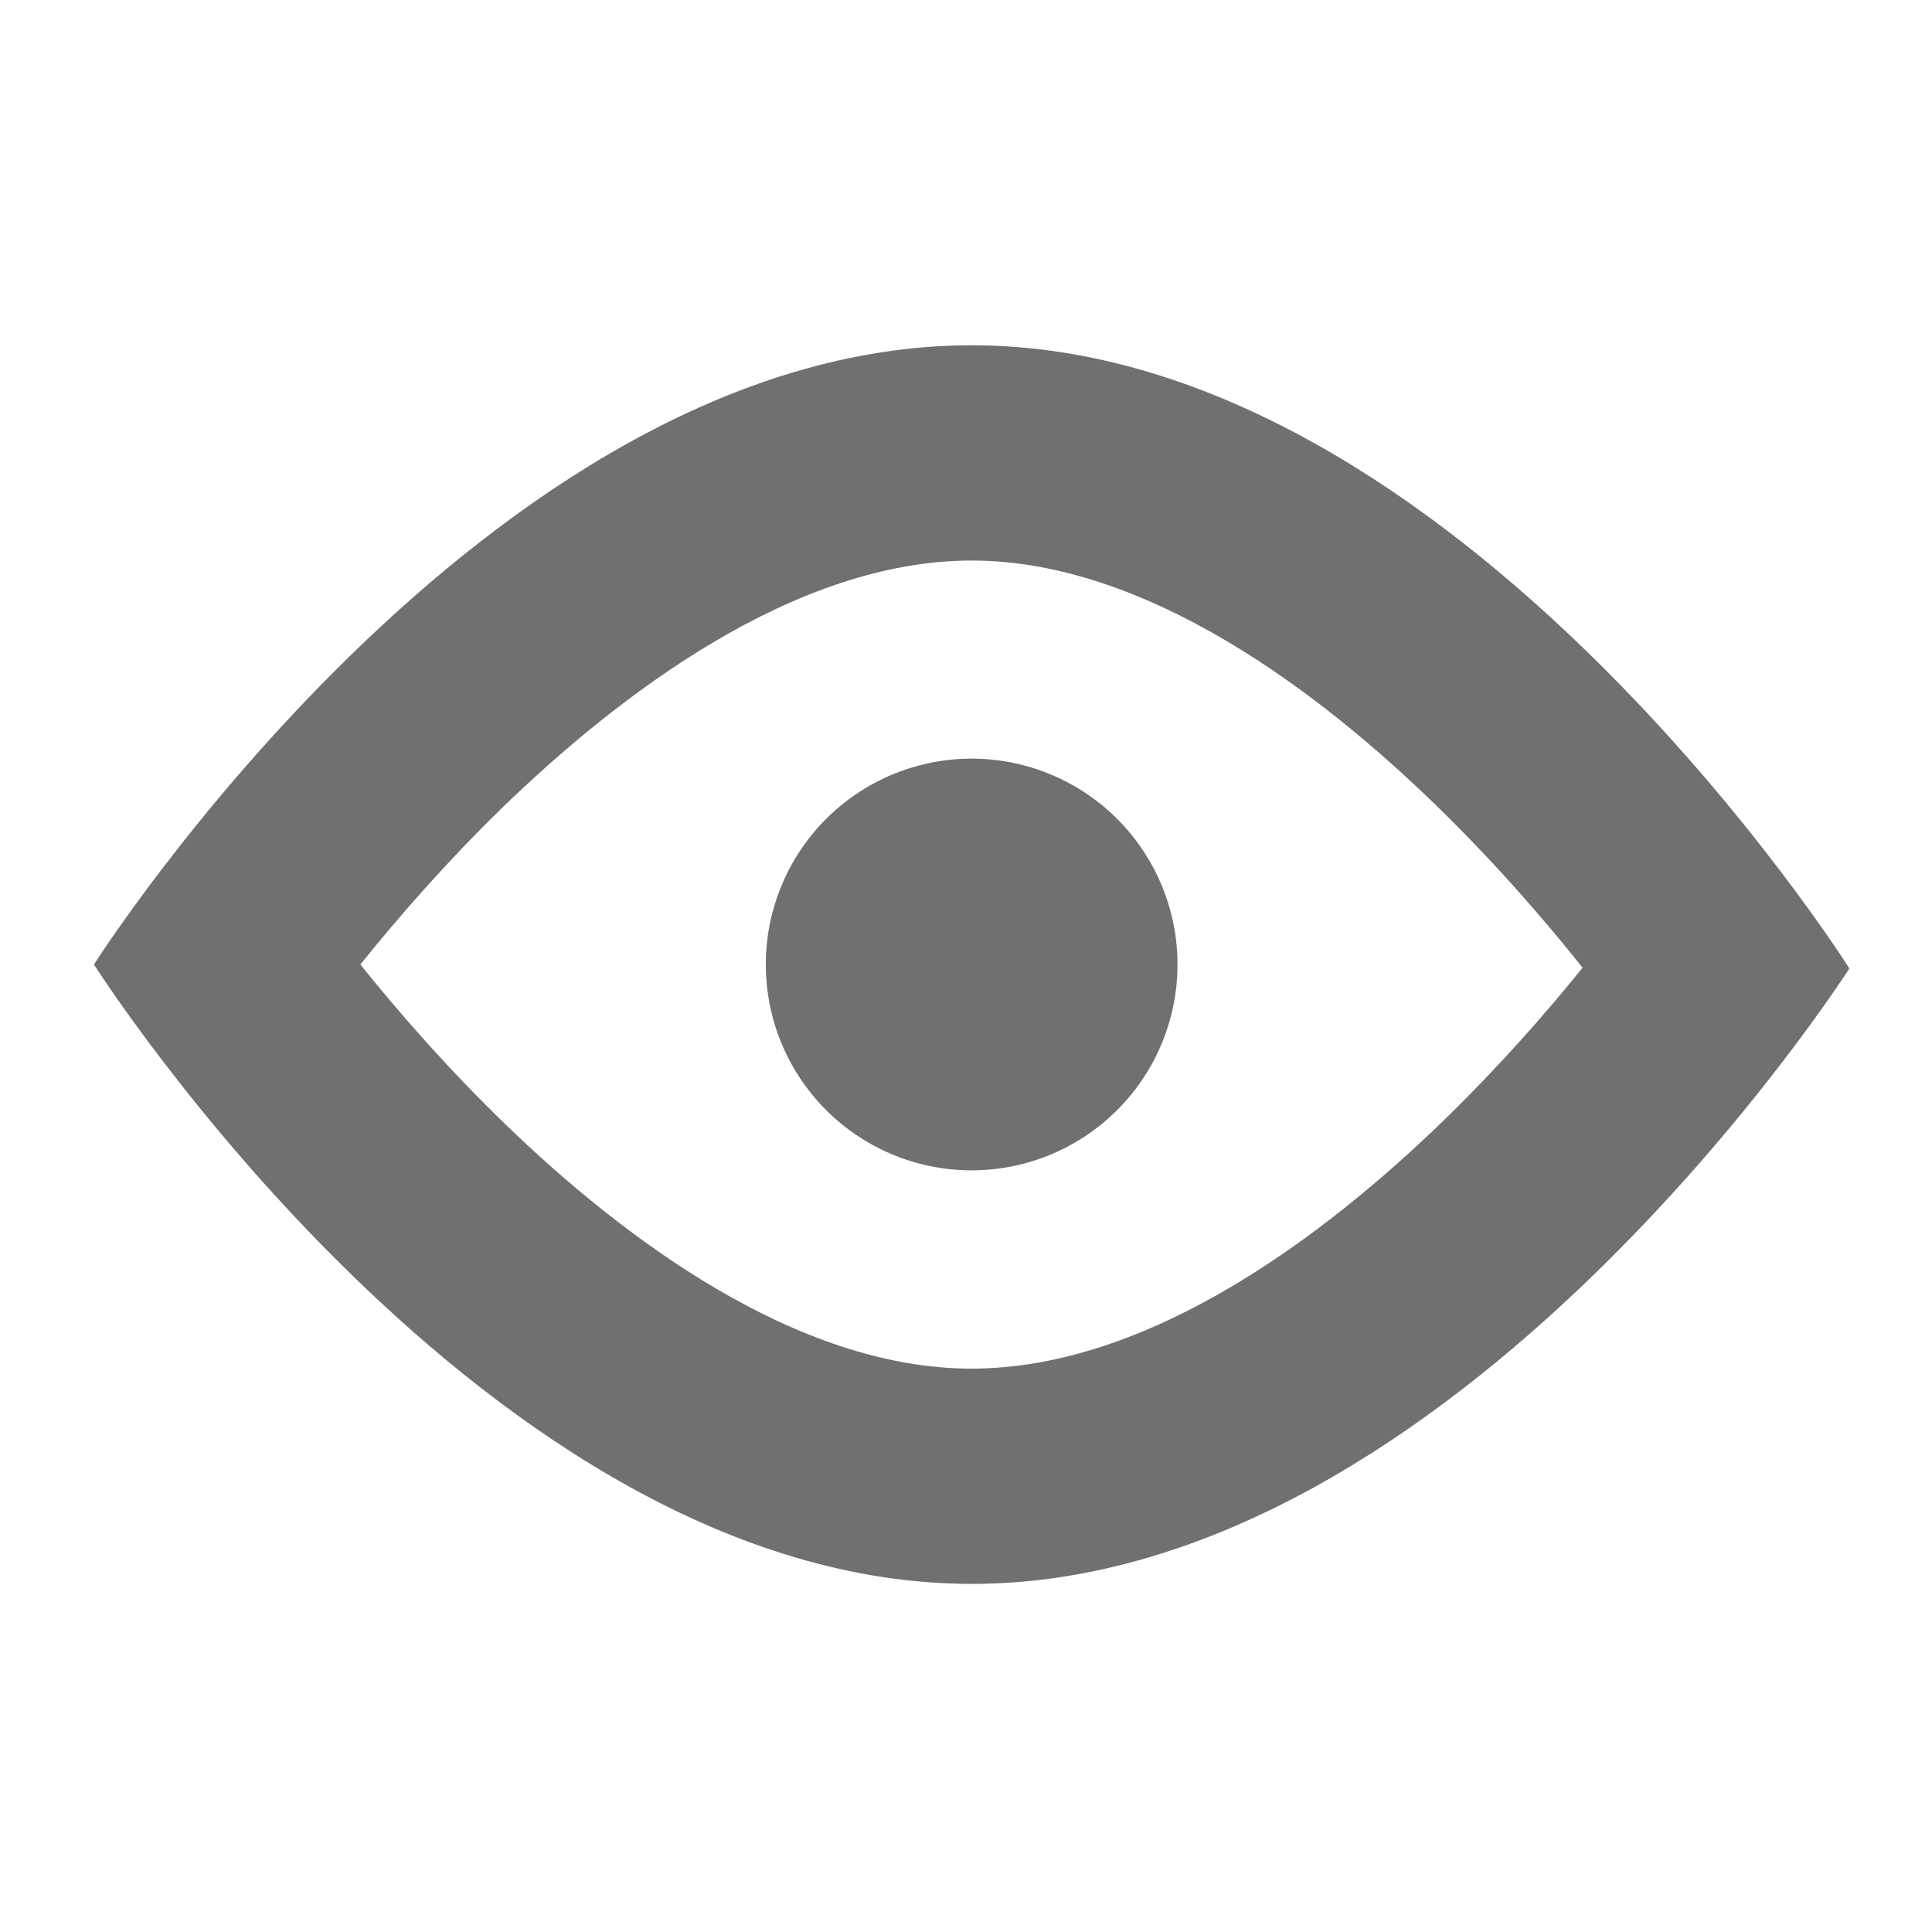 <svg t="1670420324736" class="icon" viewBox="0 0 1024 1024" version="1.1" xmlns="http://www.w3.org/2000/svg" p-id="6645" width="16" height="16"><path d="M515 297.1c93 0 185.1 70.4 245.9 129.5 31.1 30.2 57.6 60.8 77.9 86.3-19.5 24.2-44.8 53-74.3 81.6-61.7 59.7-155 130.9-249.6 130.9-93.2 0-185.3-70-246.2-128.7-31-29.9-57.4-60.2-77.7-85.5 19.6-24.4 44.9-53.5 74.5-82.4 61.9-60.1 155.2-131.7 249.5-131.7m0-114.1C258.1 183 49.8 511.2 49.8 511.2S258.1 839.5 515 839.5s465.2-326.2 465.2-326.2S772 183 515 183z" p-id="6646" fill="#707070"></path><path d="M515 511.2m-109.1 0a109.1 109.1 0 1 0 218.2 0 109.1 109.1 0 1 0-218.2 0Z" p-id="6647" fill="#707070"></path></svg>
